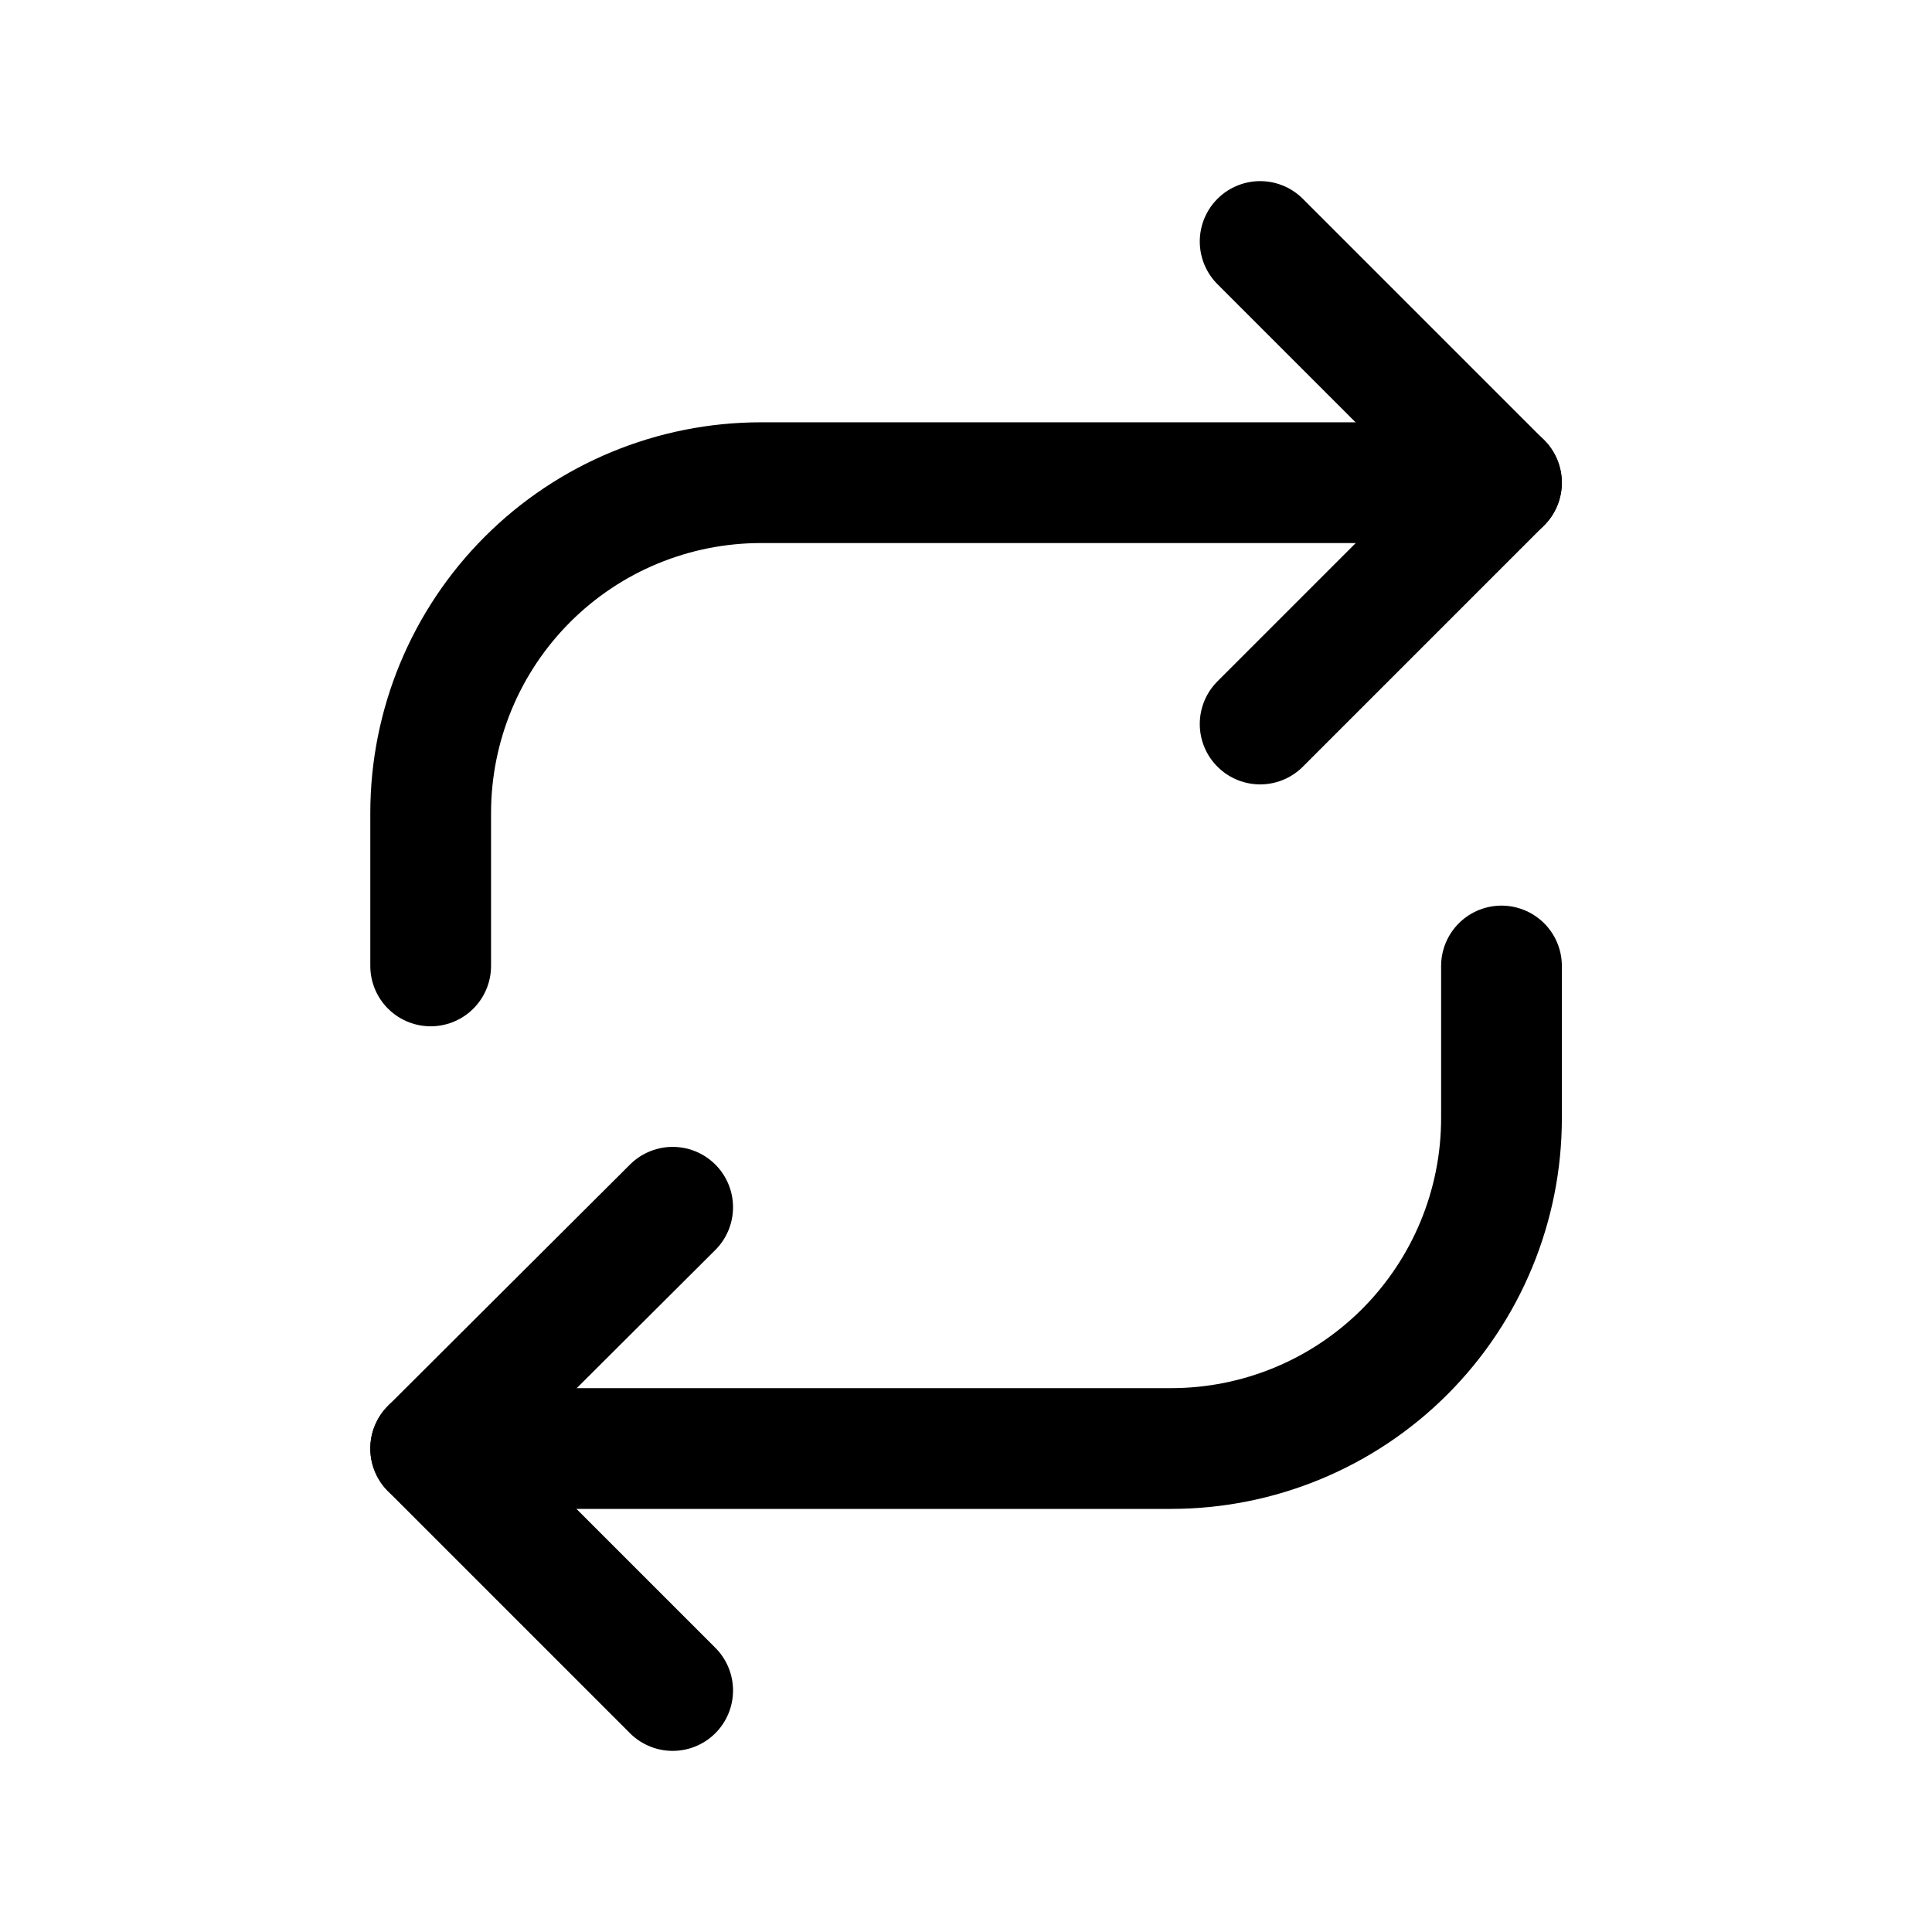 <svg width="24" height="24" viewBox="0 0 24 24" fill="none" xmlns="http://www.w3.org/2000/svg">
<path d="M8.356 21L5.35 17.994L8.356 14.997" stroke="black" stroke-width="1.5" stroke-linecap="round" stroke-linejoin="round"/>
<path d="M15.654 3L18.651 5.997L15.654 8.994" stroke="black" stroke-width="1.5" stroke-linecap="round" stroke-linejoin="round"/>
<path d="M18.652 12V13.89C18.652 14.979 18.219 16.022 17.45 16.792C16.68 17.562 15.636 17.994 14.548 17.994H5.35" stroke="black" stroke-width="1.5" stroke-linecap="round" stroke-linejoin="round"/>
<path d="M5.35 11.999V10.1C5.35 9.012 5.782 7.968 6.552 7.198C7.321 6.428 8.365 5.996 9.454 5.996H18.652" stroke="black" stroke-width="1.5" stroke-linecap="round" stroke-linejoin="round"/>
</svg>